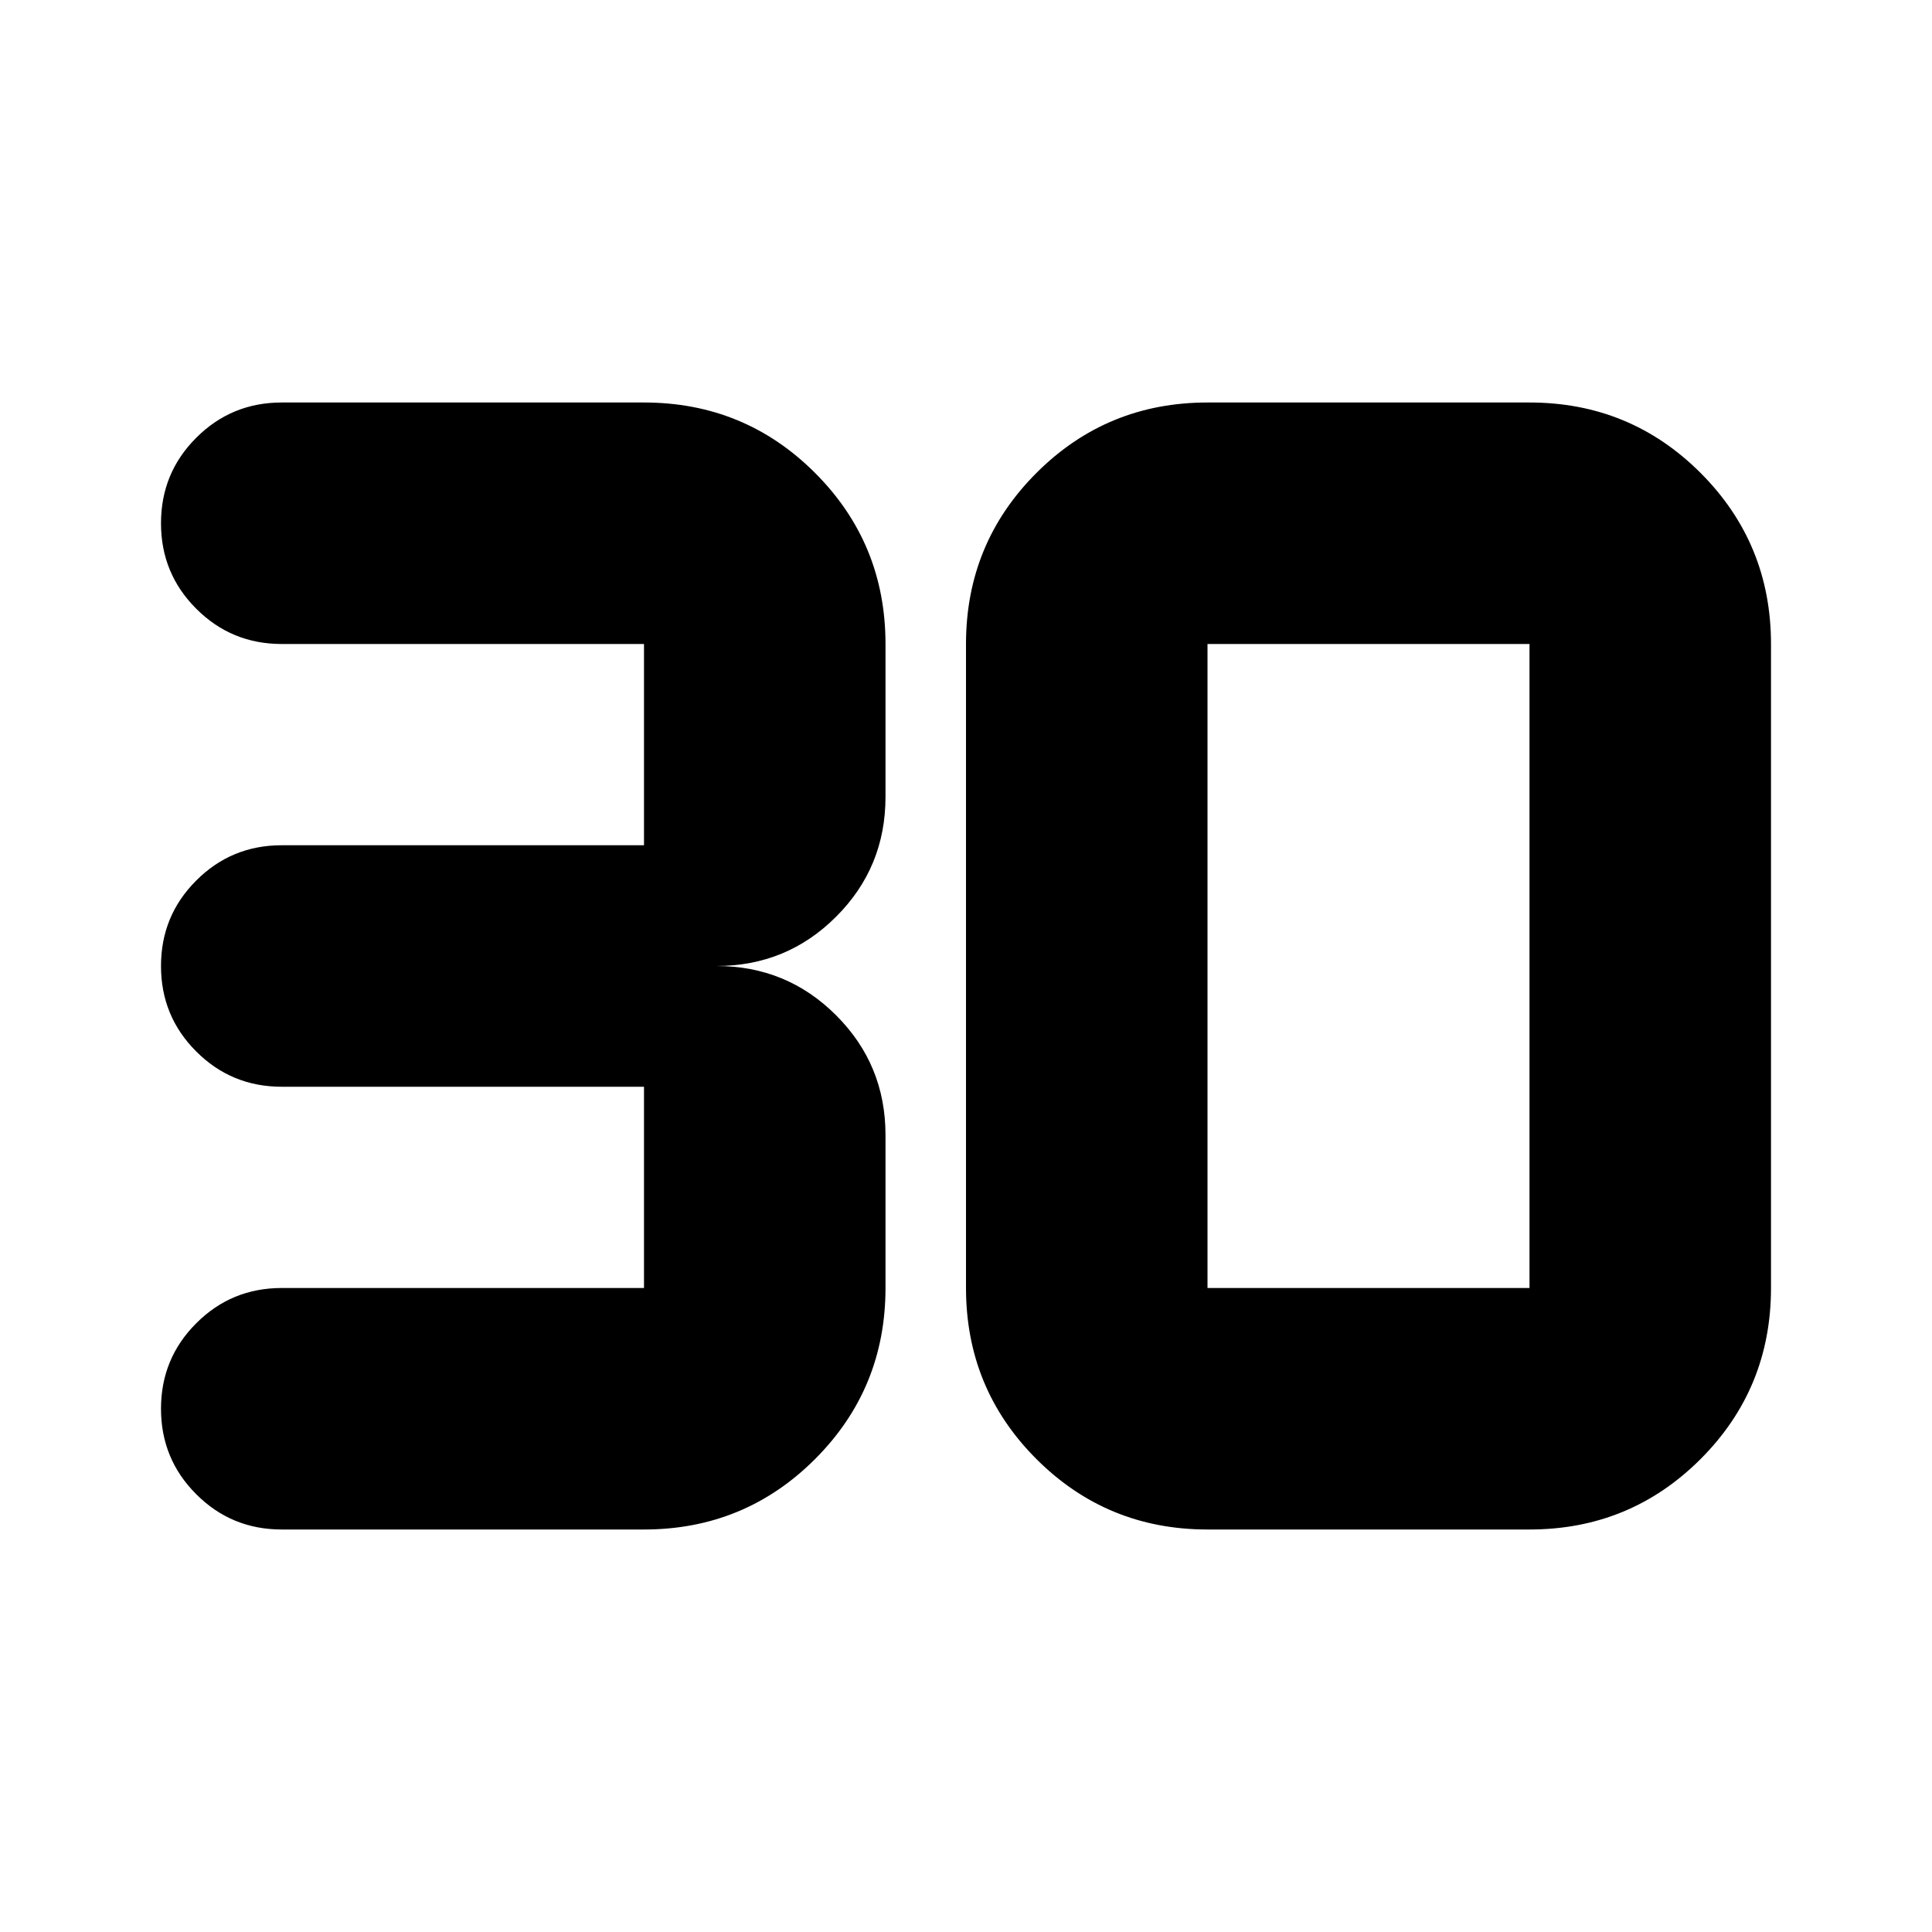 <svg xmlns="http://www.w3.org/2000/svg" height="24" width="24"><path d="M3.5 19q-.625 0-1.062-.438Q2 18.125 2 17.5t.438-1.062Q2.875 16 3.5 16H8v-2.5H3.5q-.625 0-1.062-.438Q2 12.625 2 12t.438-1.062Q2.875 10.5 3.5 10.5H8V8H3.5q-.625 0-1.062-.438Q2 7.125 2 6.5t.438-1.062Q2.875 5 3.5 5H8q1.25 0 2.125.875T11 8v1.9q0 .875-.613 1.487Q9.775 12 8.9 12q.875 0 1.487.613.613.612.613 1.487V16q0 1.25-.875 2.125T8 19ZM15 16h4V8h-4v8Zm0 3q-1.25 0-2.125-.875T12 16V8q0-1.25.875-2.125T15 5h4q1.25 0 2.125.875T22 8v8q0 1.25-.875 2.125T19 19Z"/></svg>